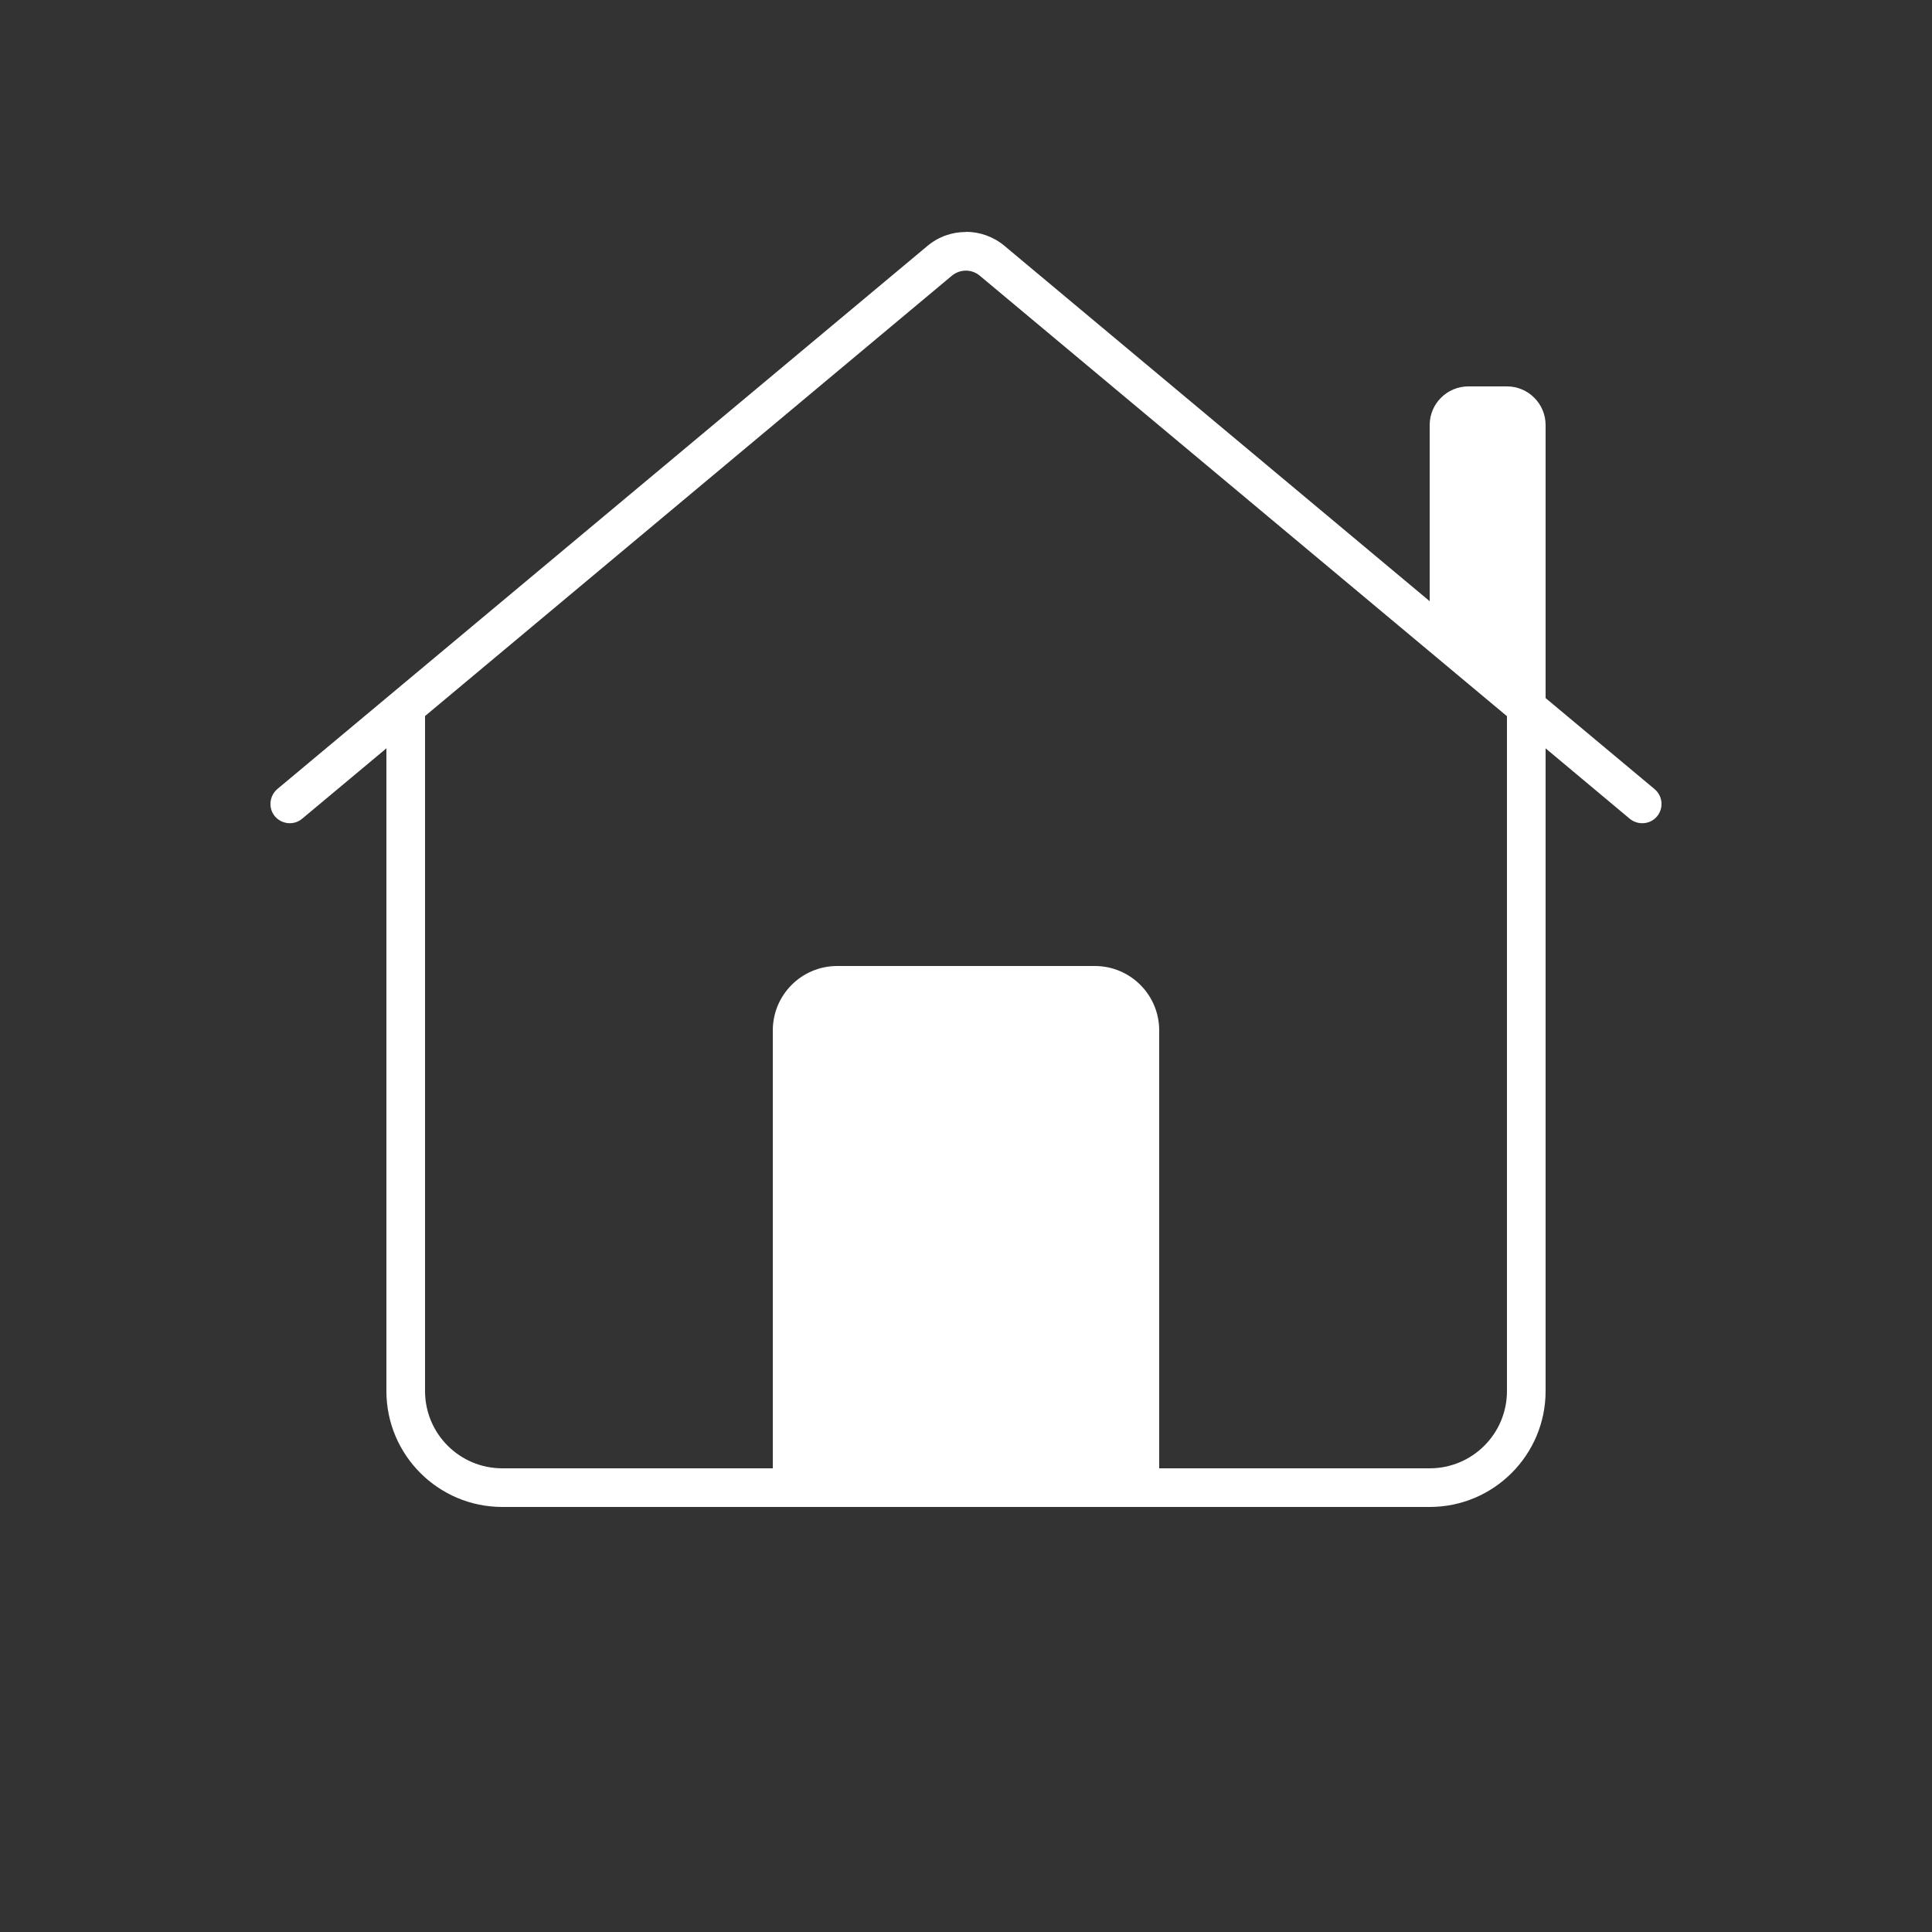 <?xml version="1.0" encoding="UTF-8"?>
<svg xmlns="http://www.w3.org/2000/svg" xmlns:xlink="http://www.w3.org/1999/xlink" viewBox="0 0 50 50" width="50px" height="50px">
<rect x="0" y="0" width="50" height="50" fill="#333333" stroke="none"/>
<g id="surface47793409">
<path style=" stroke:none;fill-rule:nonzero;fill:rgb(100%,100%,100%);fill-opacity:1;" d="M 24.996 6.004 C 24.645 6.004 24.293 6.121 24.004 6.363 L 7.18 20.418 C 6.969 20.598 6.938 20.914 7.113 21.125 C 7.293 21.336 7.609 21.367 7.82 21.188 L 10 19.367 L 10 36 C 10 37.656 11.344 39 13 39 L 37 39 C 38.656 39 40 37.656 40 36 L 40 19.367 L 42.18 21.191 C 42.273 21.266 42.387 21.305 42.5 21.305 C 42.645 21.305 42.785 21.246 42.883 21.129 C 43.062 20.914 43.031 20.598 42.82 20.422 L 40 18.066 L 40 11 C 40 10.449 39.551 10 39 10 L 38 10 C 37.449 10 37 10.449 37 11 L 37 15.559 L 25.996 6.363 C 25.707 6.121 25.352 6 25 6 Z M 24.996 7.004 C 25.125 7.004 25.254 7.047 25.359 7.137 L 39 18.535 L 39 36 C 39 37.105 38.105 38 37 38 L 30 38 L 30 26.668 C 30 25.746 29.254 25 28.332 25 L 21.668 25 C 20.746 25 20 25.746 20 26.668 L 20 38 L 13 38 C 11.895 38 11 37.105 11 36 L 11 18.531 L 24.637 7.133 C 24.742 7.047 24.871 7.004 24.996 7.004 Z M 24.996 7.004 "/>
</g>
</svg>
